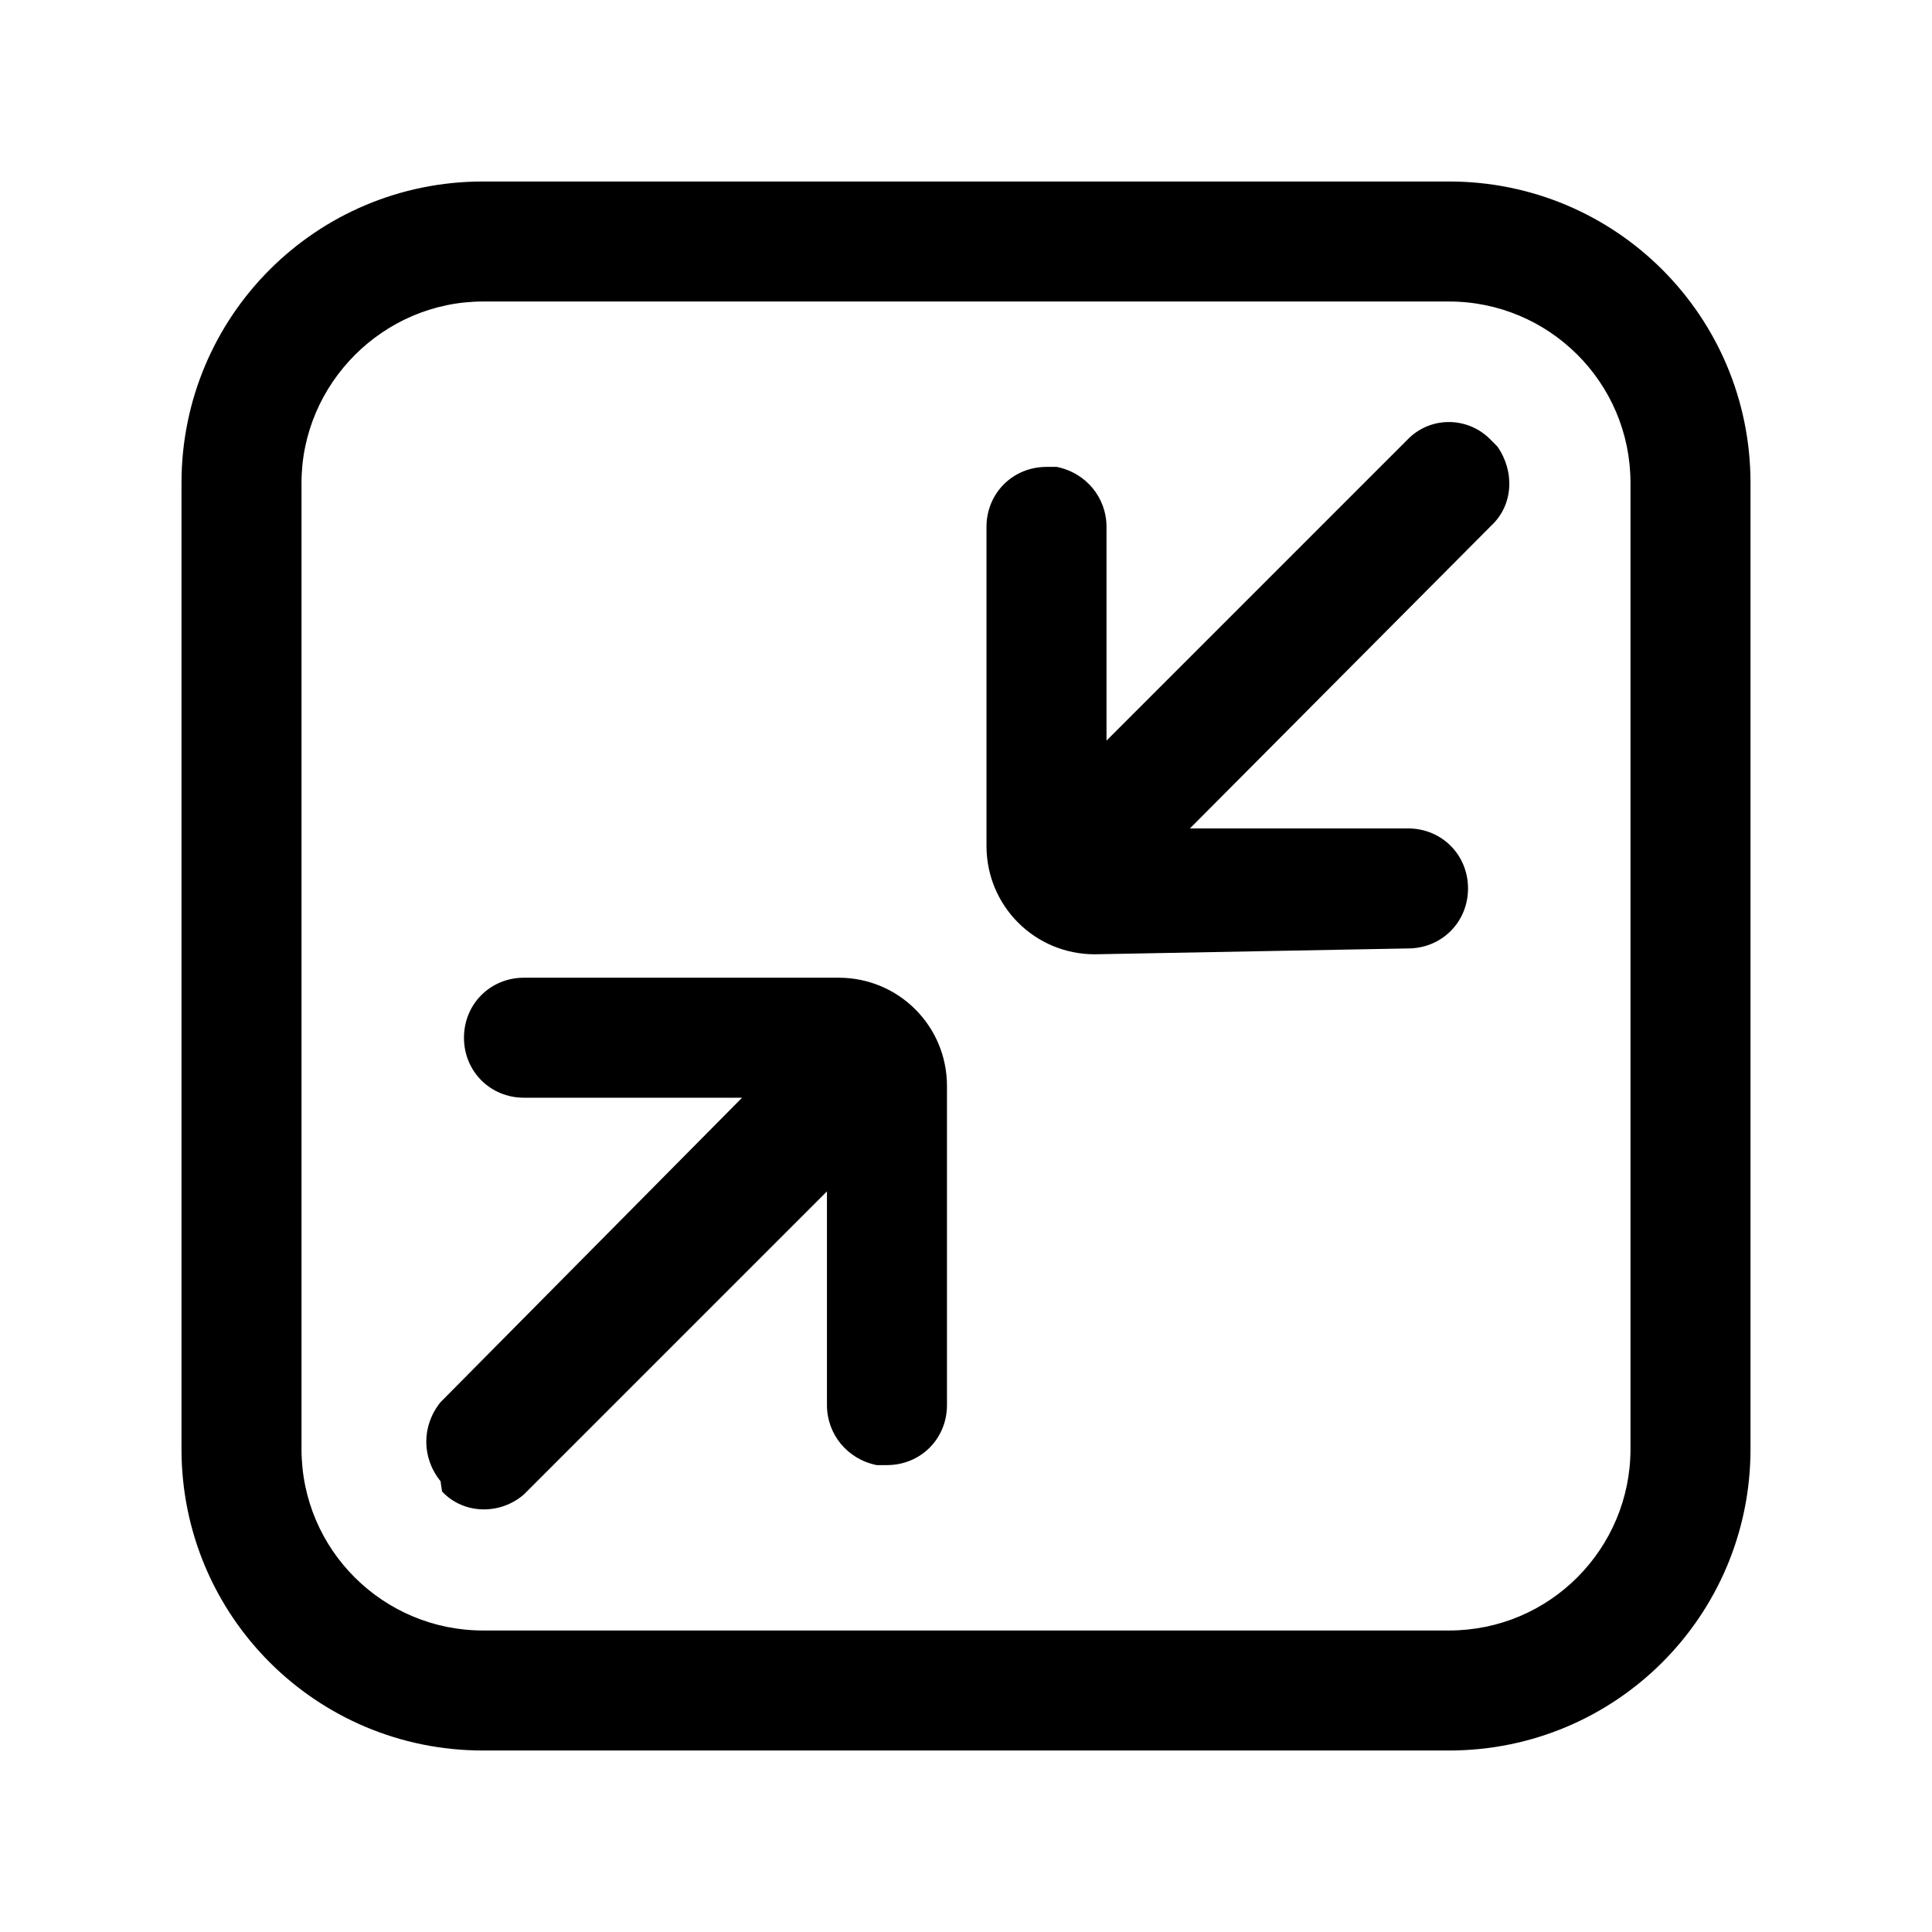 <?xml version="1.0" encoding="utf-8"?>
<svg version="1.1" id="图层_1" xmlns="http://www.w3.org/2000/svg" xmlns:xlink="http://www.w3.org/1999/xlink" x="0px" y="0px"
	 viewBox="0 0 132 132" style="enable-background:new 0 0 132 132;" xml:space="preserve">
<rect style="fill:none;" width="132" height="132"/>
<path style="fill:currentColor;" d="M96.2,64.8c2.3,0,4.1-1.8,4.1-4.1s-1.8-4.1-4.1-4.1H81.3l20.6-20.7c1.5-1.4,1.6-3.7,0.4-5.4l-0.4-0.4
	c-1.5-1.6-4-1.7-5.6-0.2c-0.1,0.1-0.1,0.1-0.2,0.2L75.6,50.6V36c0-2-1.4-3.7-3.4-4.1h-0.7c-2.3,0-4.1,1.8-4.1,4.1v21.8
	c0,4.1,3.3,7.4,7.4,7.4L96.2,64.8z M30.2,101.9c1.5,1.6,4,1.6,5.6,0.2c0.1-0.1,0.1-0.1,0.2-0.2l20.5-20.5V96c0,2,1.4,3.7,3.4,4.1
	h0.7c2.3,0,4.1-1.8,4.1-4.1V74.2c0-4.1-3.3-7.4-7.4-7.4H35.8c-2.3,0-4.1,1.8-4.1,4.1s1.8,4.1,4.1,4.1h14.9L30.1,95.8
	c-1.3,1.6-1.3,3.8,0,5.4L30.2,101.9z M33,20.6h66c6.8,0,12.4,5.5,12.4,12.4v66c0,6.8-5.5,12.4-12.4,12.4H33
	c-6.8,0-12.4-5.5-12.4-12.4V33C20.6,26.2,26.2,20.6,33,20.6z M33,12.4c-11.4,0-20.6,9.2-20.6,20.6v66c0,11.4,9.2,20.6,20.6,20.6h66
	c11.4,0,20.6-9.2,20.6-20.6V33c0-11.4-9.2-20.6-20.6-20.6H33z"/>
</svg>

